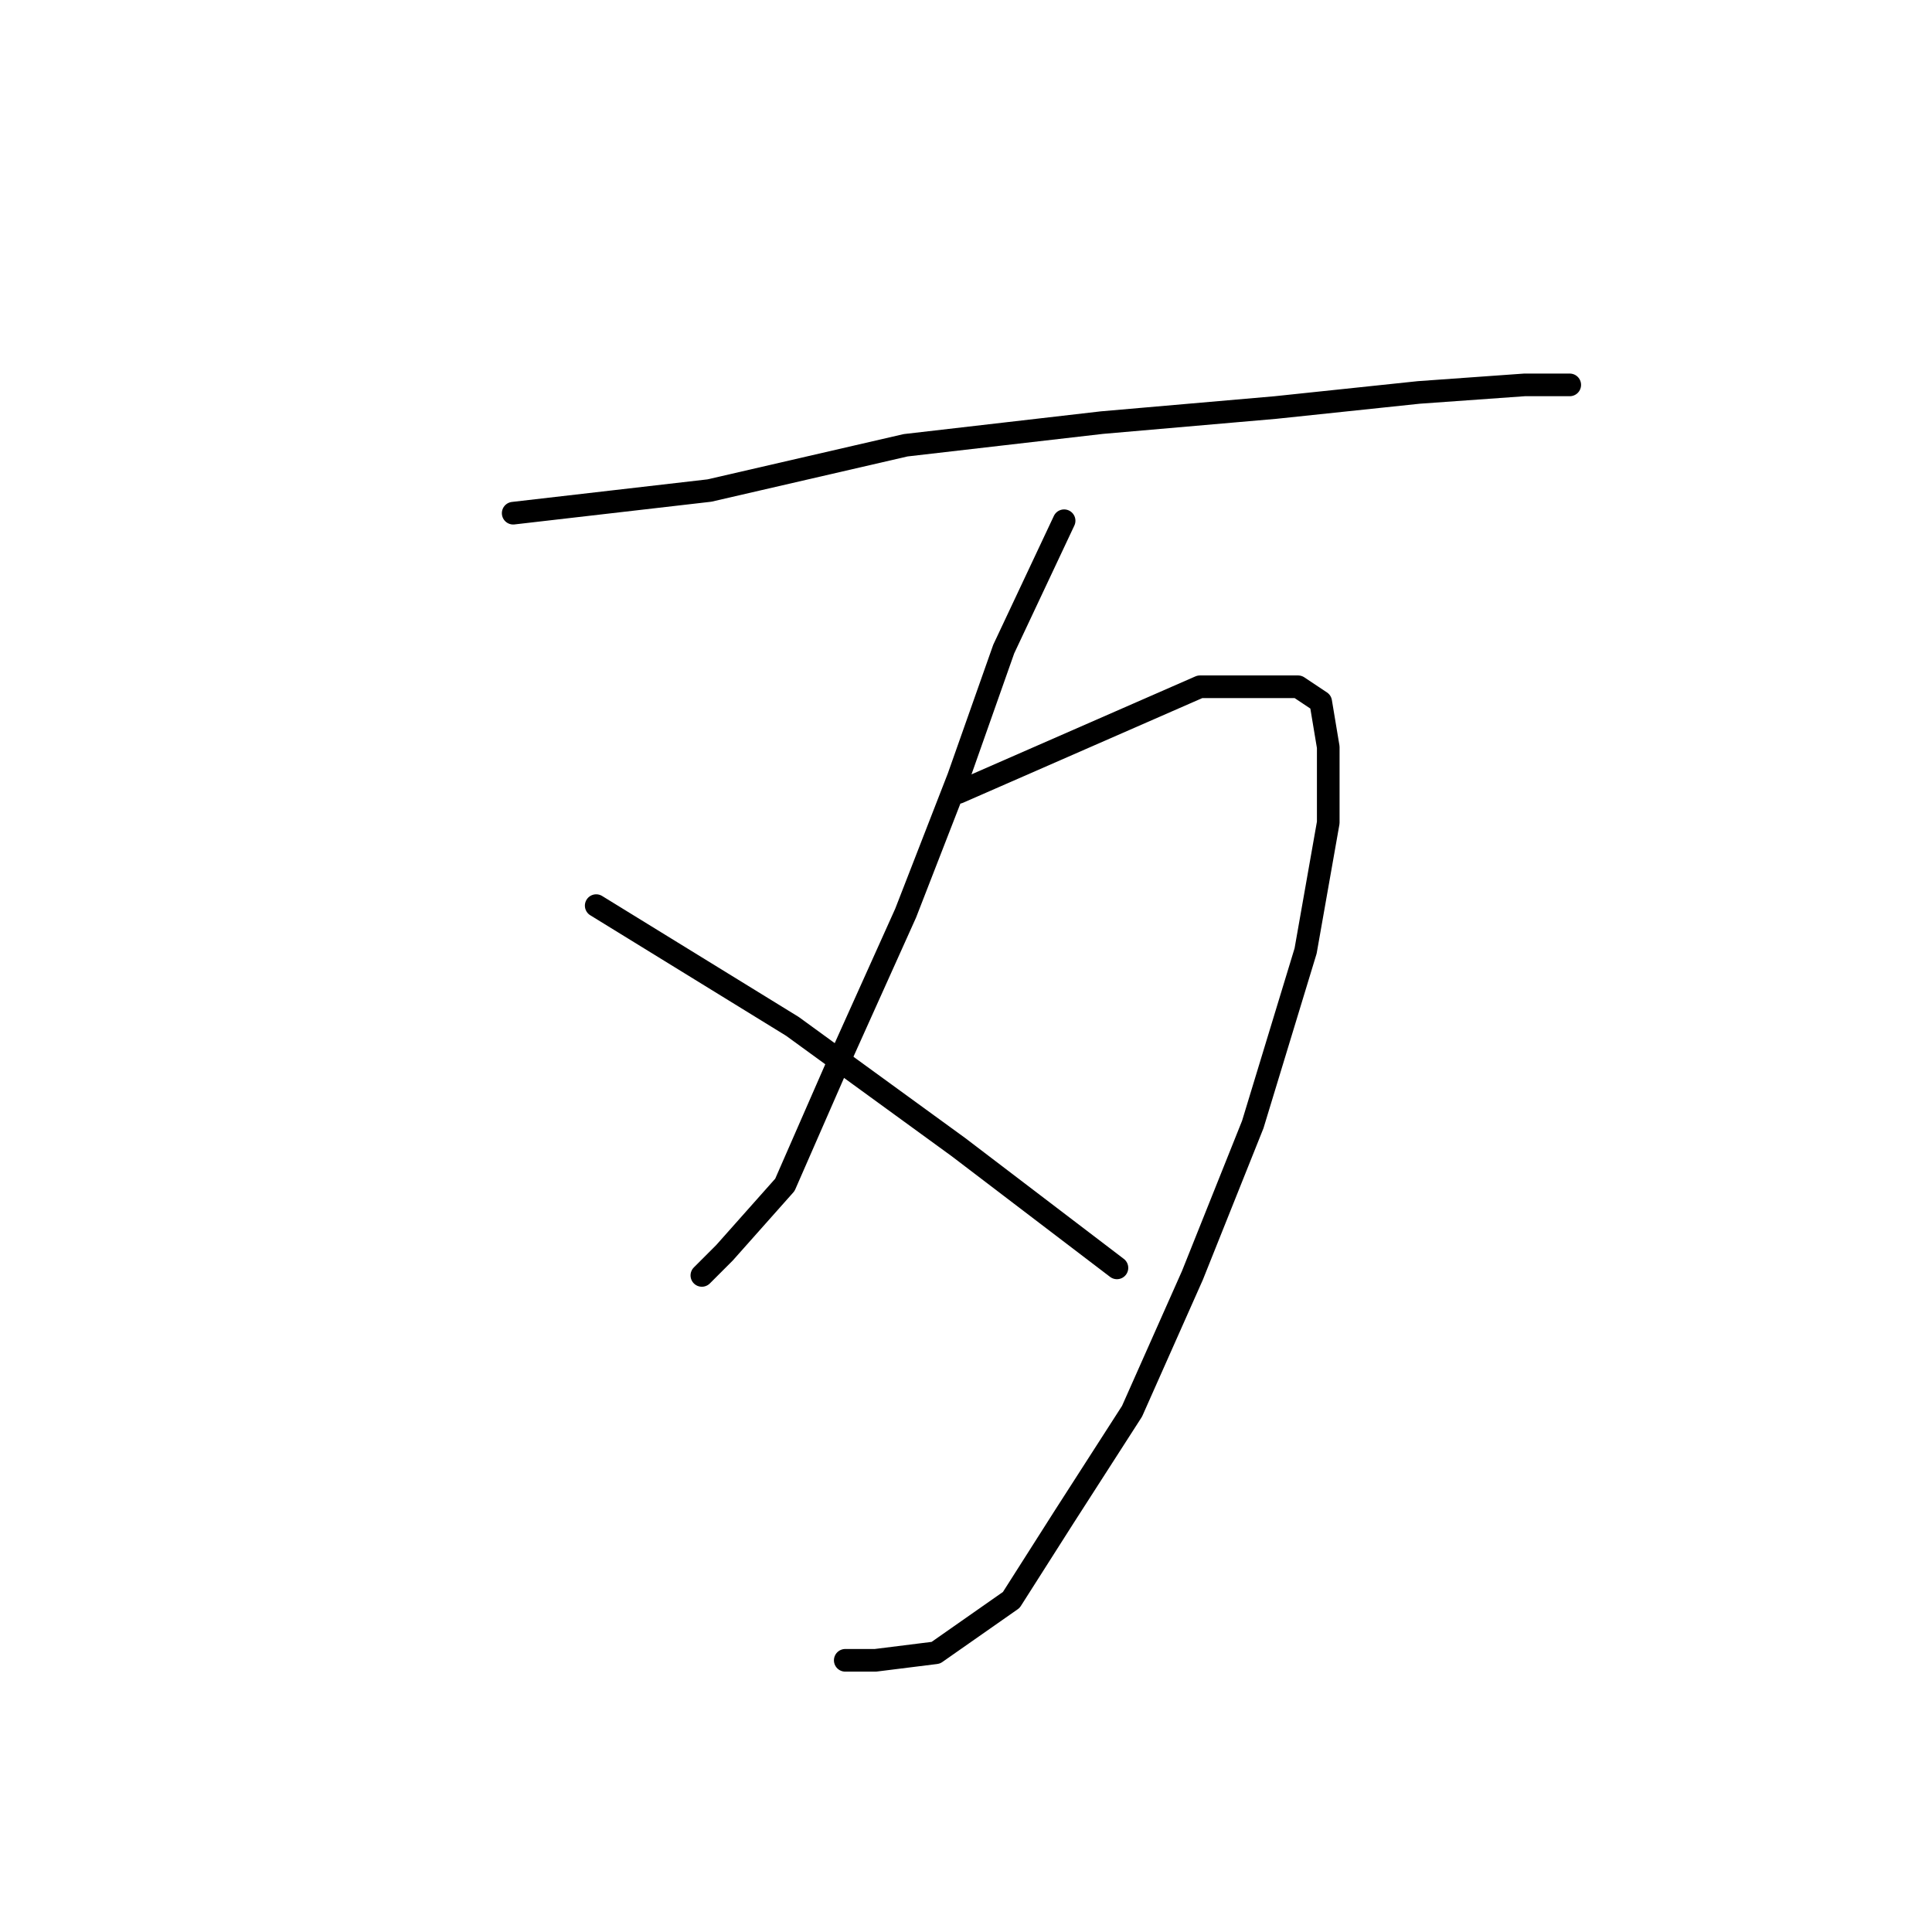 <?xml version="1.0" standalone="no"?>
    <svg width="256" height="256" xmlns="http://www.w3.org/2000/svg" version="1.1">
    <polyline stroke="black" stroke-width="3" stroke-linecap="round" fill="transparent" stroke-linejoin="round" points="68 68 94 65 120 59 146 56 169 54 188 52 202 51 208 51 208 51 " />
        <polyline stroke="black" stroke-width="3" stroke-linecap="round" fill="transparent" stroke-linejoin="round" points="141 69 133 86 127 103 120 121 111 141 104 157 96 166 93 169 93 169 " />
        <polyline stroke="black" stroke-width="3" stroke-linecap="round" fill="transparent" stroke-linejoin="round" points="127 105 159 91 166 91 172 91 175 93 176 99 176 109 173 126 166 149 158 169 150 187 141 201 134 212 124 219 116 220 112 220 112 220 " />
        <polyline stroke="black" stroke-width="3" stroke-linecap="round" fill="transparent" stroke-linejoin="round" points="79 120 92 128 105 136 127 152 148 168 148 168 " />
        </svg>